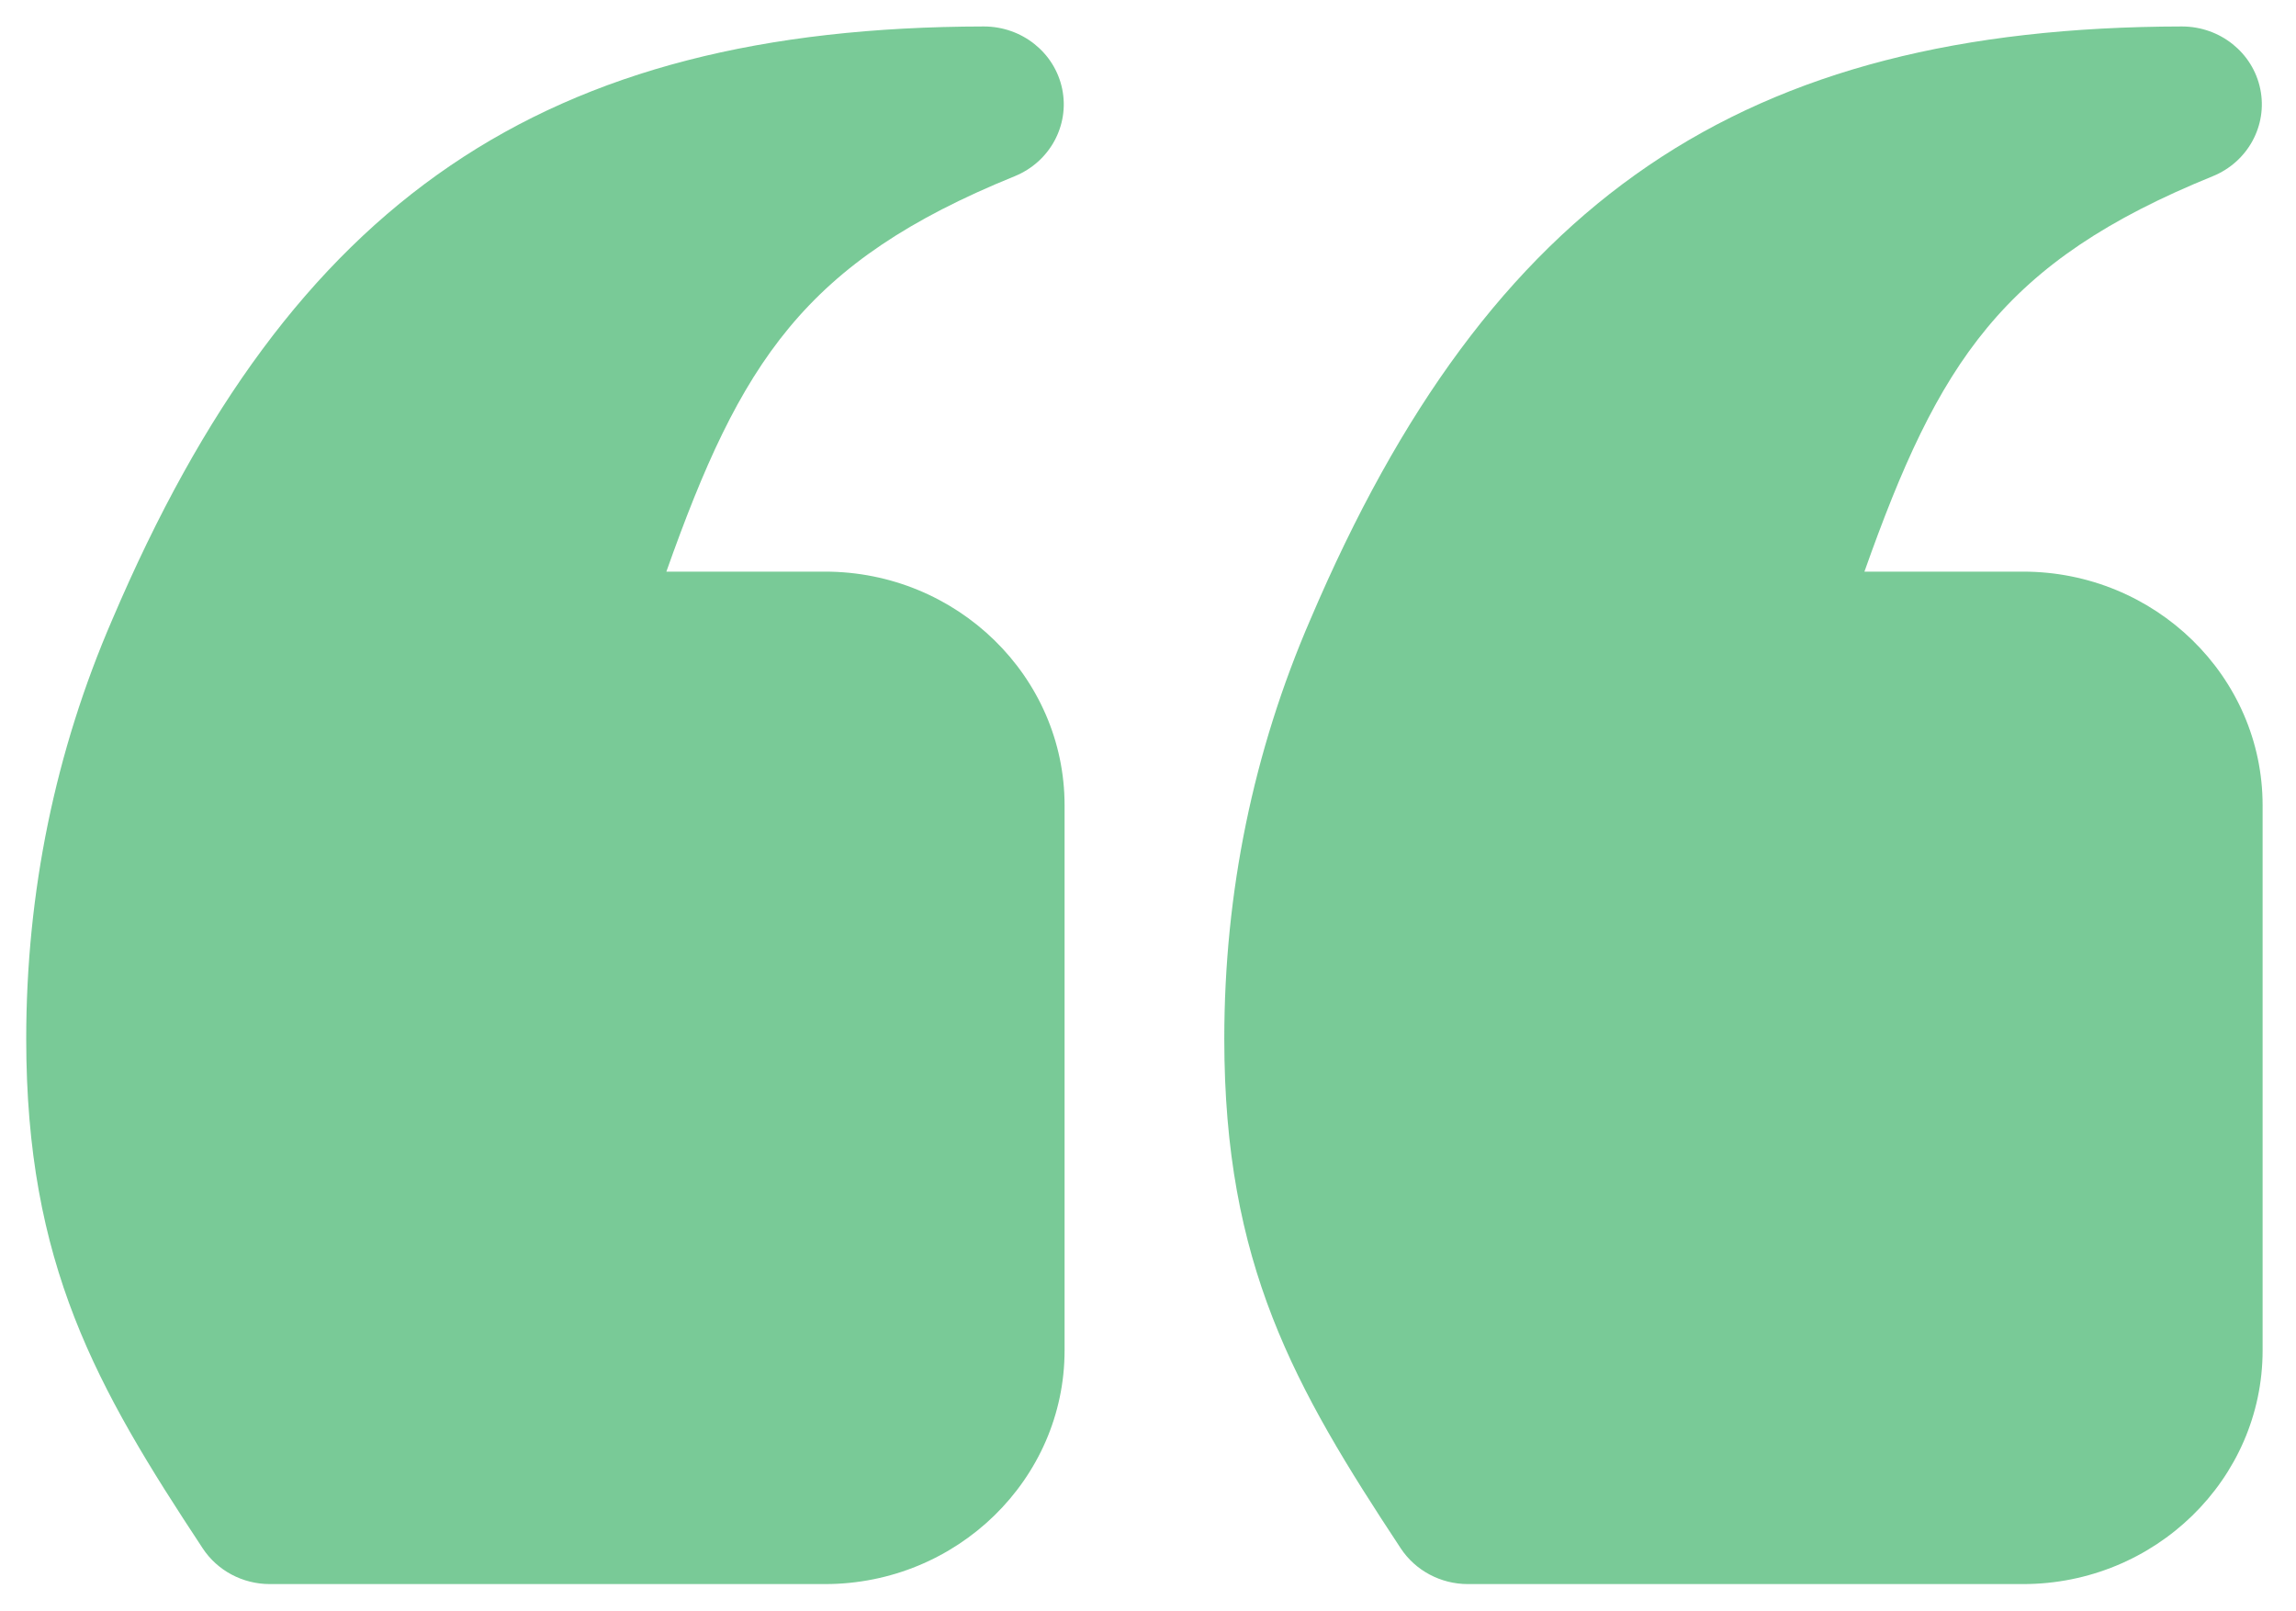 <svg width="57" height="40" viewBox="0 0 57 40" fill="none" xmlns="http://www.w3.org/2000/svg">
<path opacity="0.8" d="M20.48 14.19H16.543C18.385 8.991 19.957 6.5 25.189 4.375C26.062 4.02 26.556 3.114 26.37 2.209C26.185 1.307 25.371 0.657 24.426 0.657H24.422C13.507 0.676 7.237 4.943 2.791 15.372C1.372 18.648 0.651 22.154 0.651 25.79C0.651 31.382 2.386 34.427 5.032 38.435C5.396 38.989 6.025 39.323 6.699 39.323H20.48C23.76 39.323 26.429 36.721 26.429 33.523V19.99C26.429 16.792 23.76 14.19 20.48 14.19ZM50.223 14.19H46.286C48.128 8.991 49.7 6.5 54.932 4.375C55.805 4.02 56.299 3.114 56.113 2.209C55.928 1.307 55.114 0.657 54.169 0.657H54.165C43.25 0.676 36.98 4.943 32.534 15.372C31.115 18.648 30.394 22.154 30.394 25.79C30.394 31.382 32.129 34.427 34.774 38.435C35.139 38.989 35.768 39.323 36.442 39.323H50.223C53.503 39.323 56.171 36.721 56.171 33.523V19.99C56.171 16.792 53.503 14.19 50.223 14.19Z" fill="#58BD7D"/>
</svg>
